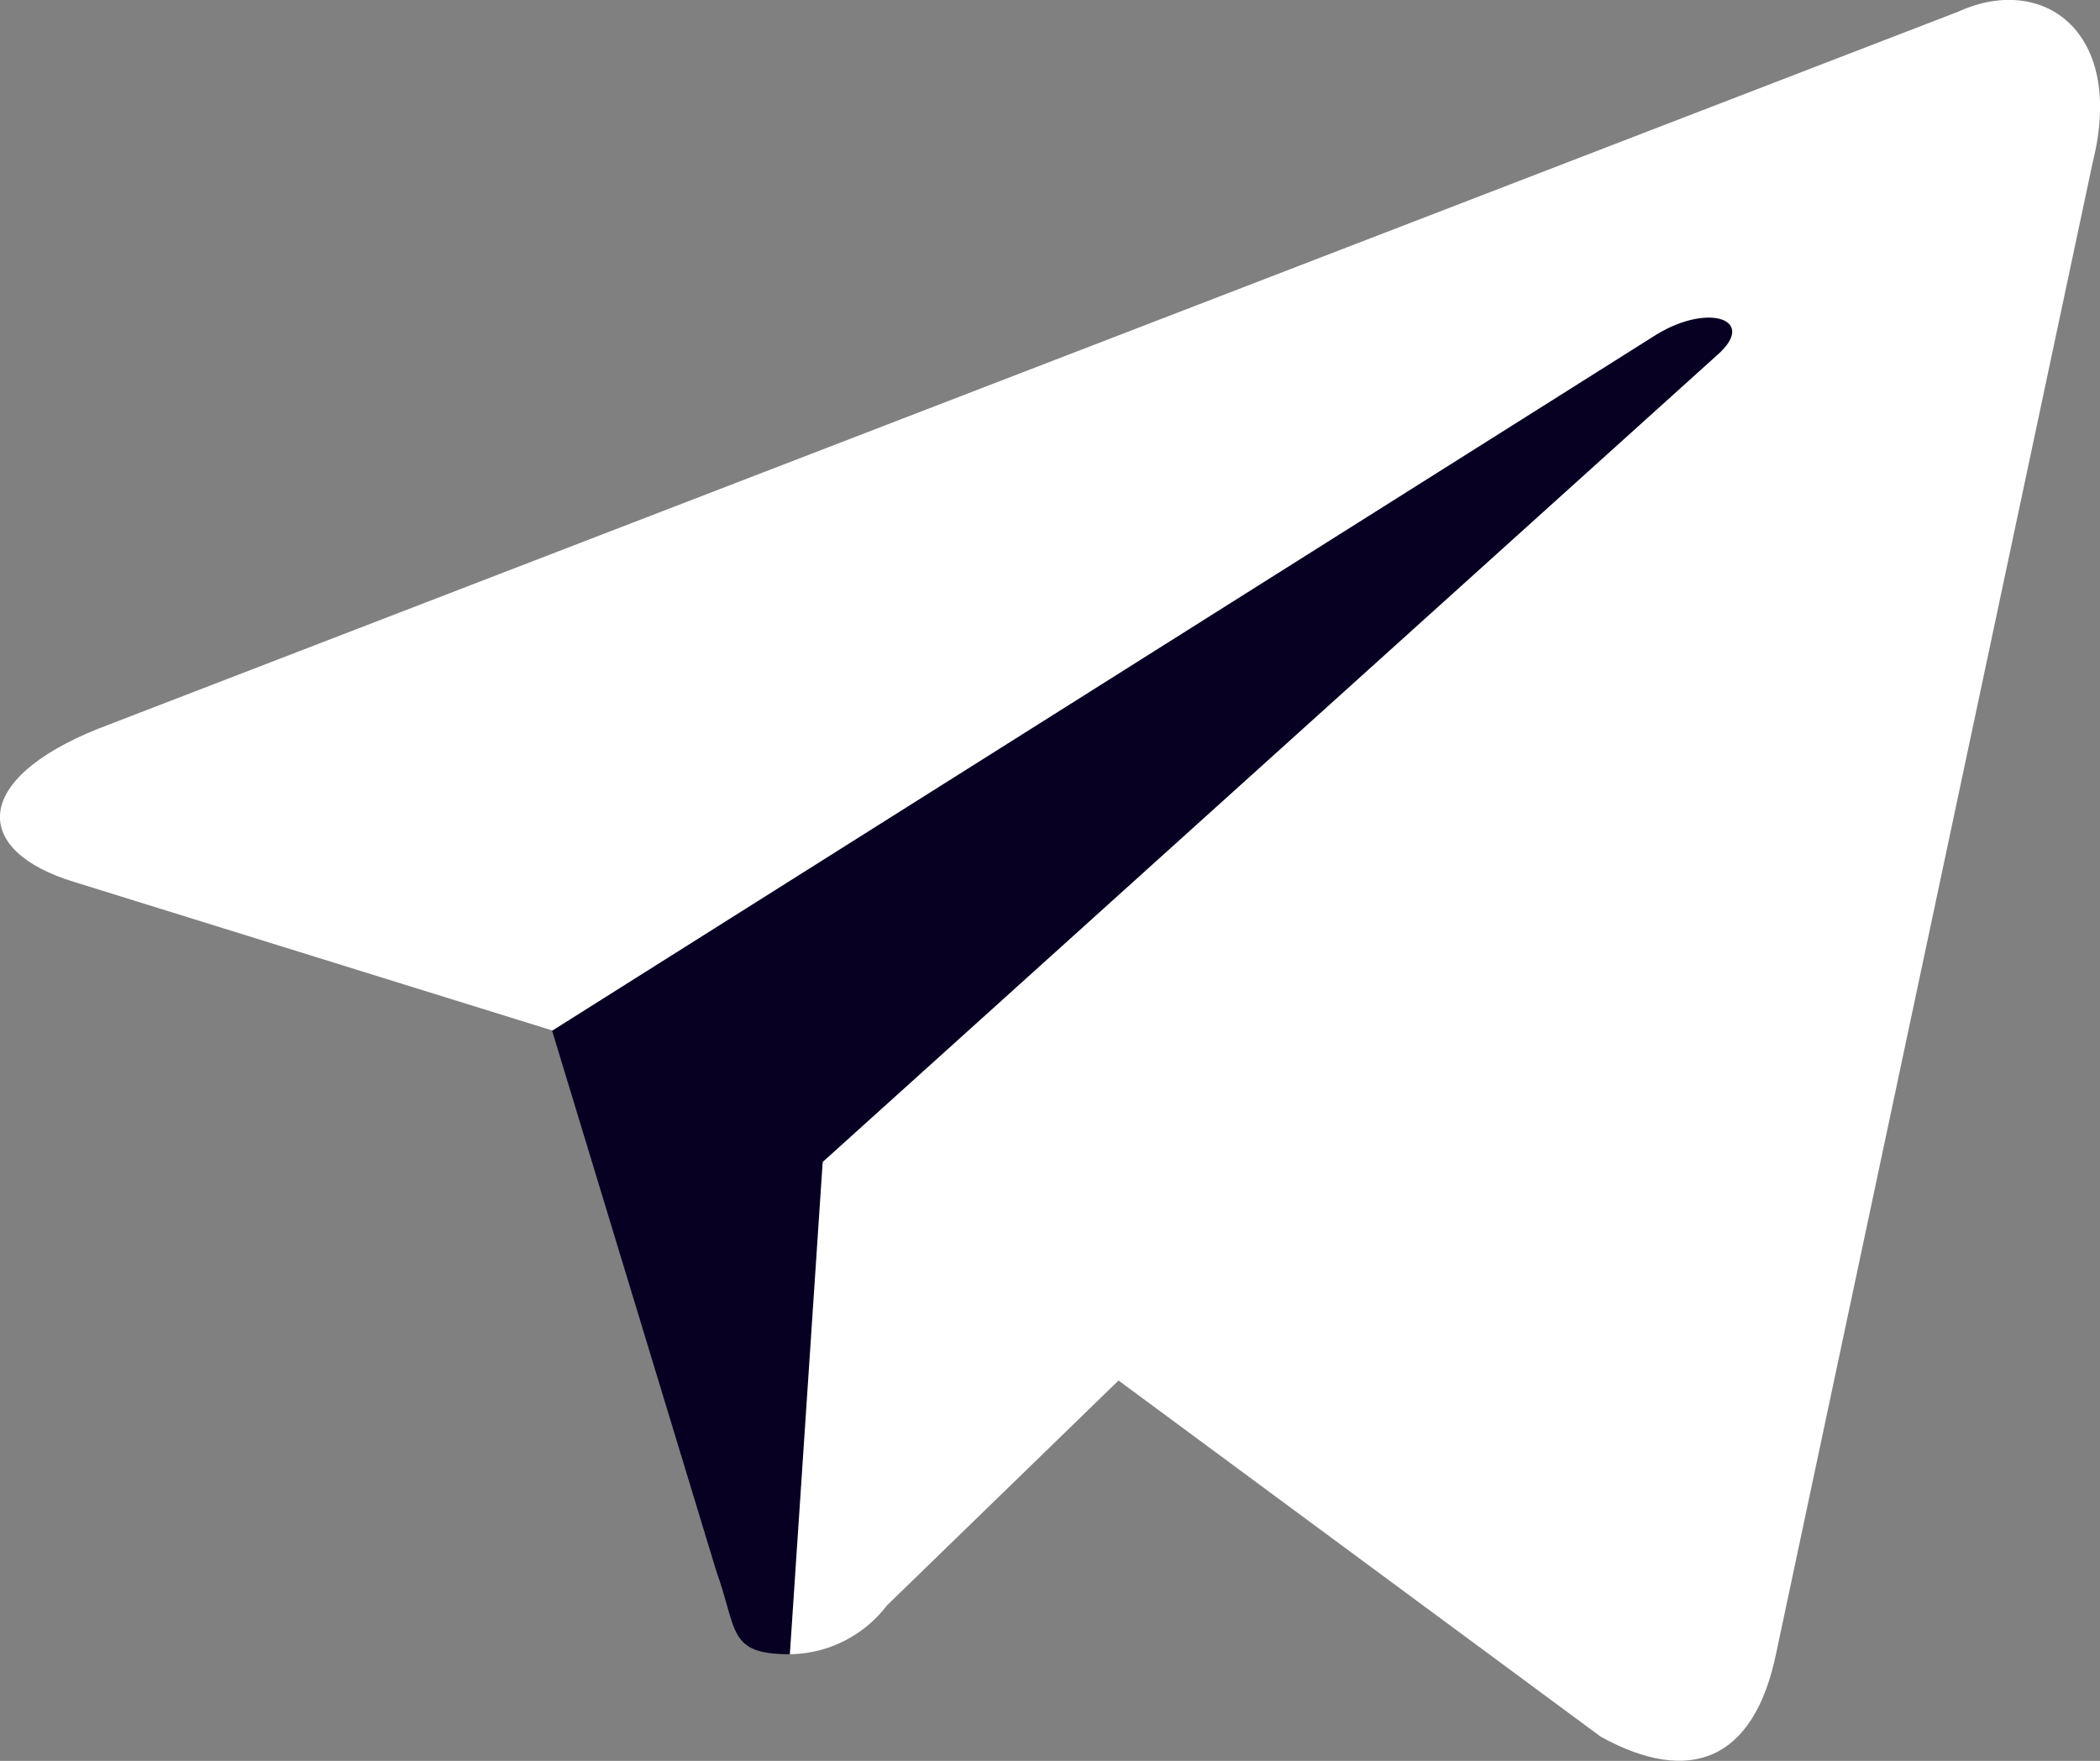 <svg id="telegram" xmlns="http://www.w3.org/2000/svg" viewBox="0 0 18.877 15.833">
  <rect x="0" y="0" width="18.877" height="15.833" fill="#808080" stroke="none"/>
  <defs>
    <style>
      .cls-1 {
        fill: #070023;
      }

      .cls-2 {
        fill: #fff;
      }
    </style>
  </defs>
  <path id="Path_37" data-name="Path 37" class="cls-1" d="M8.4,17.114c-.562,0-.467-.213-.66-.747L6.086,10.922,18.815,3.37" transform="translate(-1.301 -2.24)"/>
  <path id="Path_38" data-name="Path 38" class="cls-2" d="M9.028,19.638A1.114,1.114,0,0,0,9.9,19.2l2.314-2.248L9.323,15.213" transform="translate(-1.928 -4.764)"/>
  <path id="Path_39" data-name="Path 39" class="cls-2" d="M7.4,12.382l6.995,5.168c.8.441,1.375.213,1.574-.741L18.817,3.391c.293-1.17-.444-1.7-1.207-1.353L.886,8.487c-1.141.458-1.135,1.1-.208,1.379L4.971,11.2,14.9,4.939c.468-.283.9-.131.546.183" transform="translate(-0.005 -1.934)"/>
</svg>
